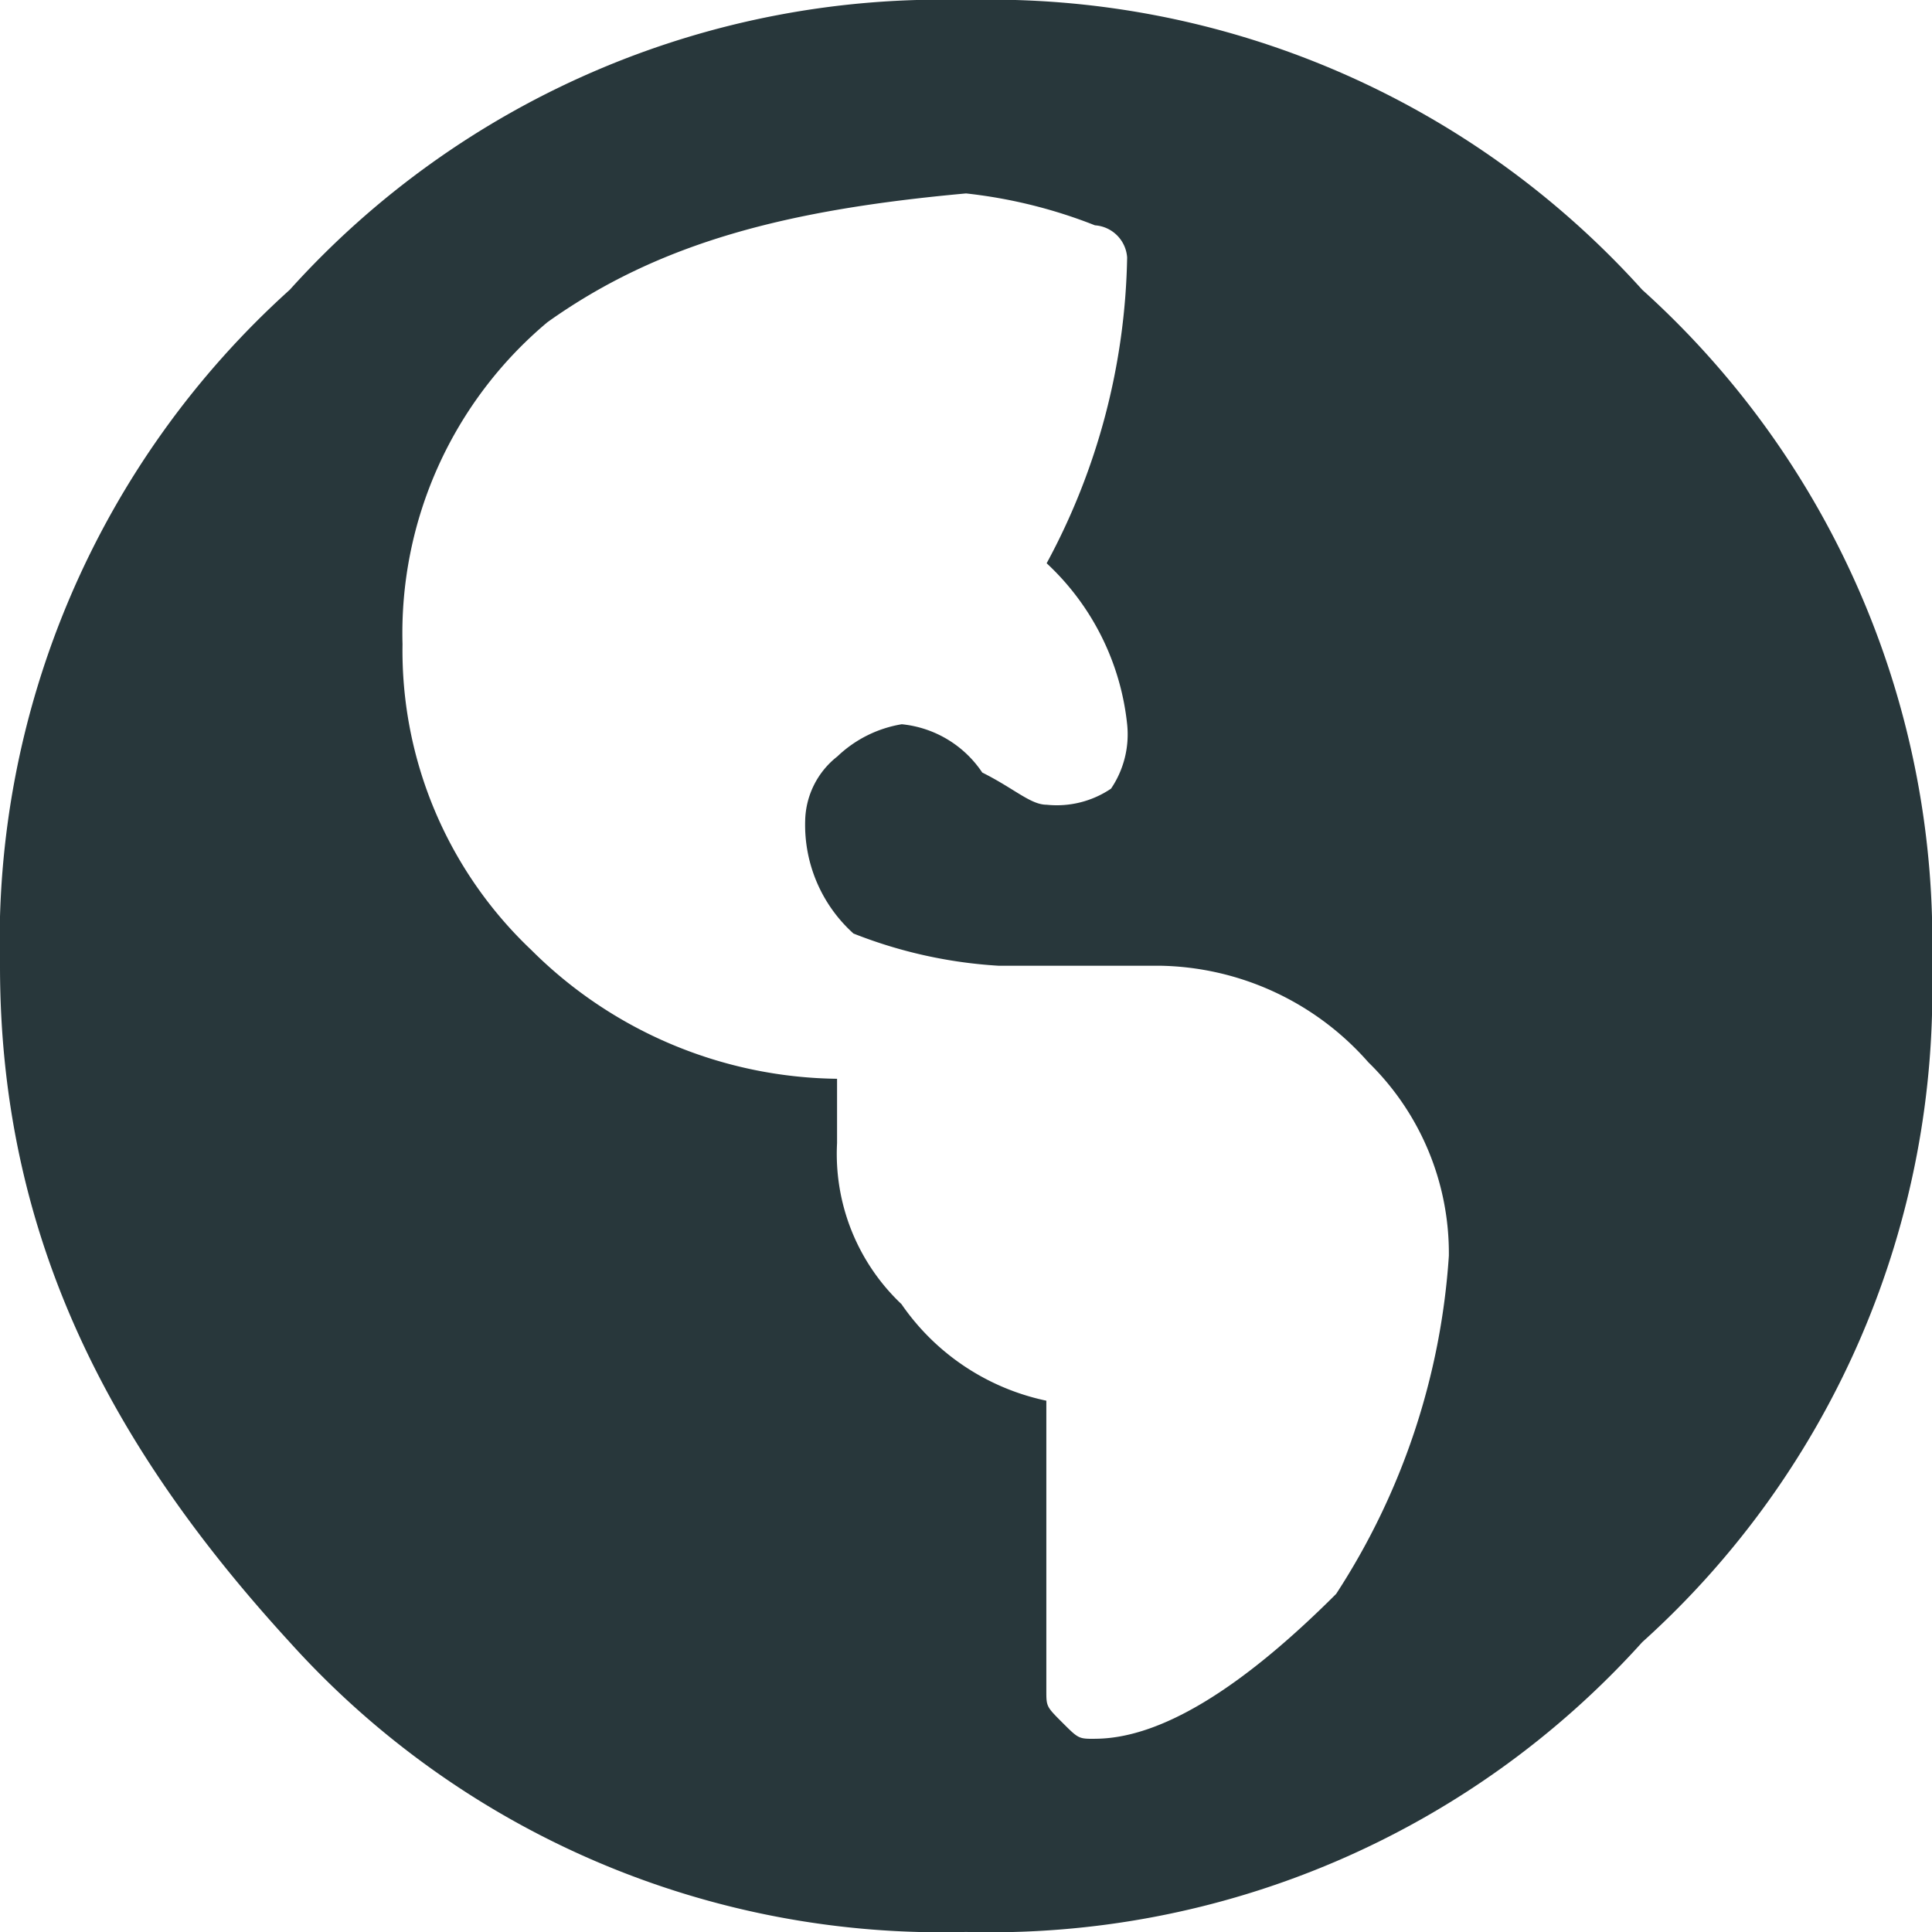 <svg xmlns="http://www.w3.org/2000/svg" width="30.963" height="30.963" viewBox="0 0 30.963 30.963"><defs><style>.a{fill:#28373b;}</style></defs><path class="a" d="M4.644,4.644A14.055,14.055,0,0,1,15.482,0,14.055,14.055,0,0,1,26.319,4.644a14.055,14.055,0,0,1,4.644,10.837,14.055,14.055,0,0,1-4.644,10.837,14.055,14.055,0,0,1-10.837,4.644A14.055,14.055,0,0,1,4.644,26.319C1.806,23.222,0,19.868,0,15.482A14.055,14.055,0,0,1,4.644,4.644Zm12.9,23.222q1.548,0,3.87-2.322a11.27,11.27,0,0,0,1.806-5.419,4.273,4.273,0,0,0-1.29-3.1,4.542,4.542,0,0,0-3.354-1.548H16a7.534,7.534,0,0,1-2.322-.516,2.342,2.342,0,0,1-.774-1.806,1.341,1.341,0,0,1,.516-1.032,1.956,1.956,0,0,1,1.032-.516,1.761,1.761,0,0,1,1.29.774c.516.258.774.516,1.032.516a1.551,1.551,0,0,0,1.032-.258,1.551,1.551,0,0,0,.258-1.032,4.106,4.106,0,0,0-1.29-2.58,10.672,10.672,0,0,0,1.29-4.9.555.555,0,0,0-.516-.516A7.976,7.976,0,0,0,15.482,3.1c-2.838.258-4.9.774-6.709,2.064a6.5,6.5,0,0,0-2.322,5.161,6.607,6.607,0,0,0,2.064,4.9,7.049,7.049,0,0,0,4.9,2.064h0V18.32a3.313,3.313,0,0,0,1.032,2.58,3.757,3.757,0,0,0,2.322,1.548v4.644c0,.258,0,.258.258.516S17.288,27.867,17.546,27.867Z"/></svg>